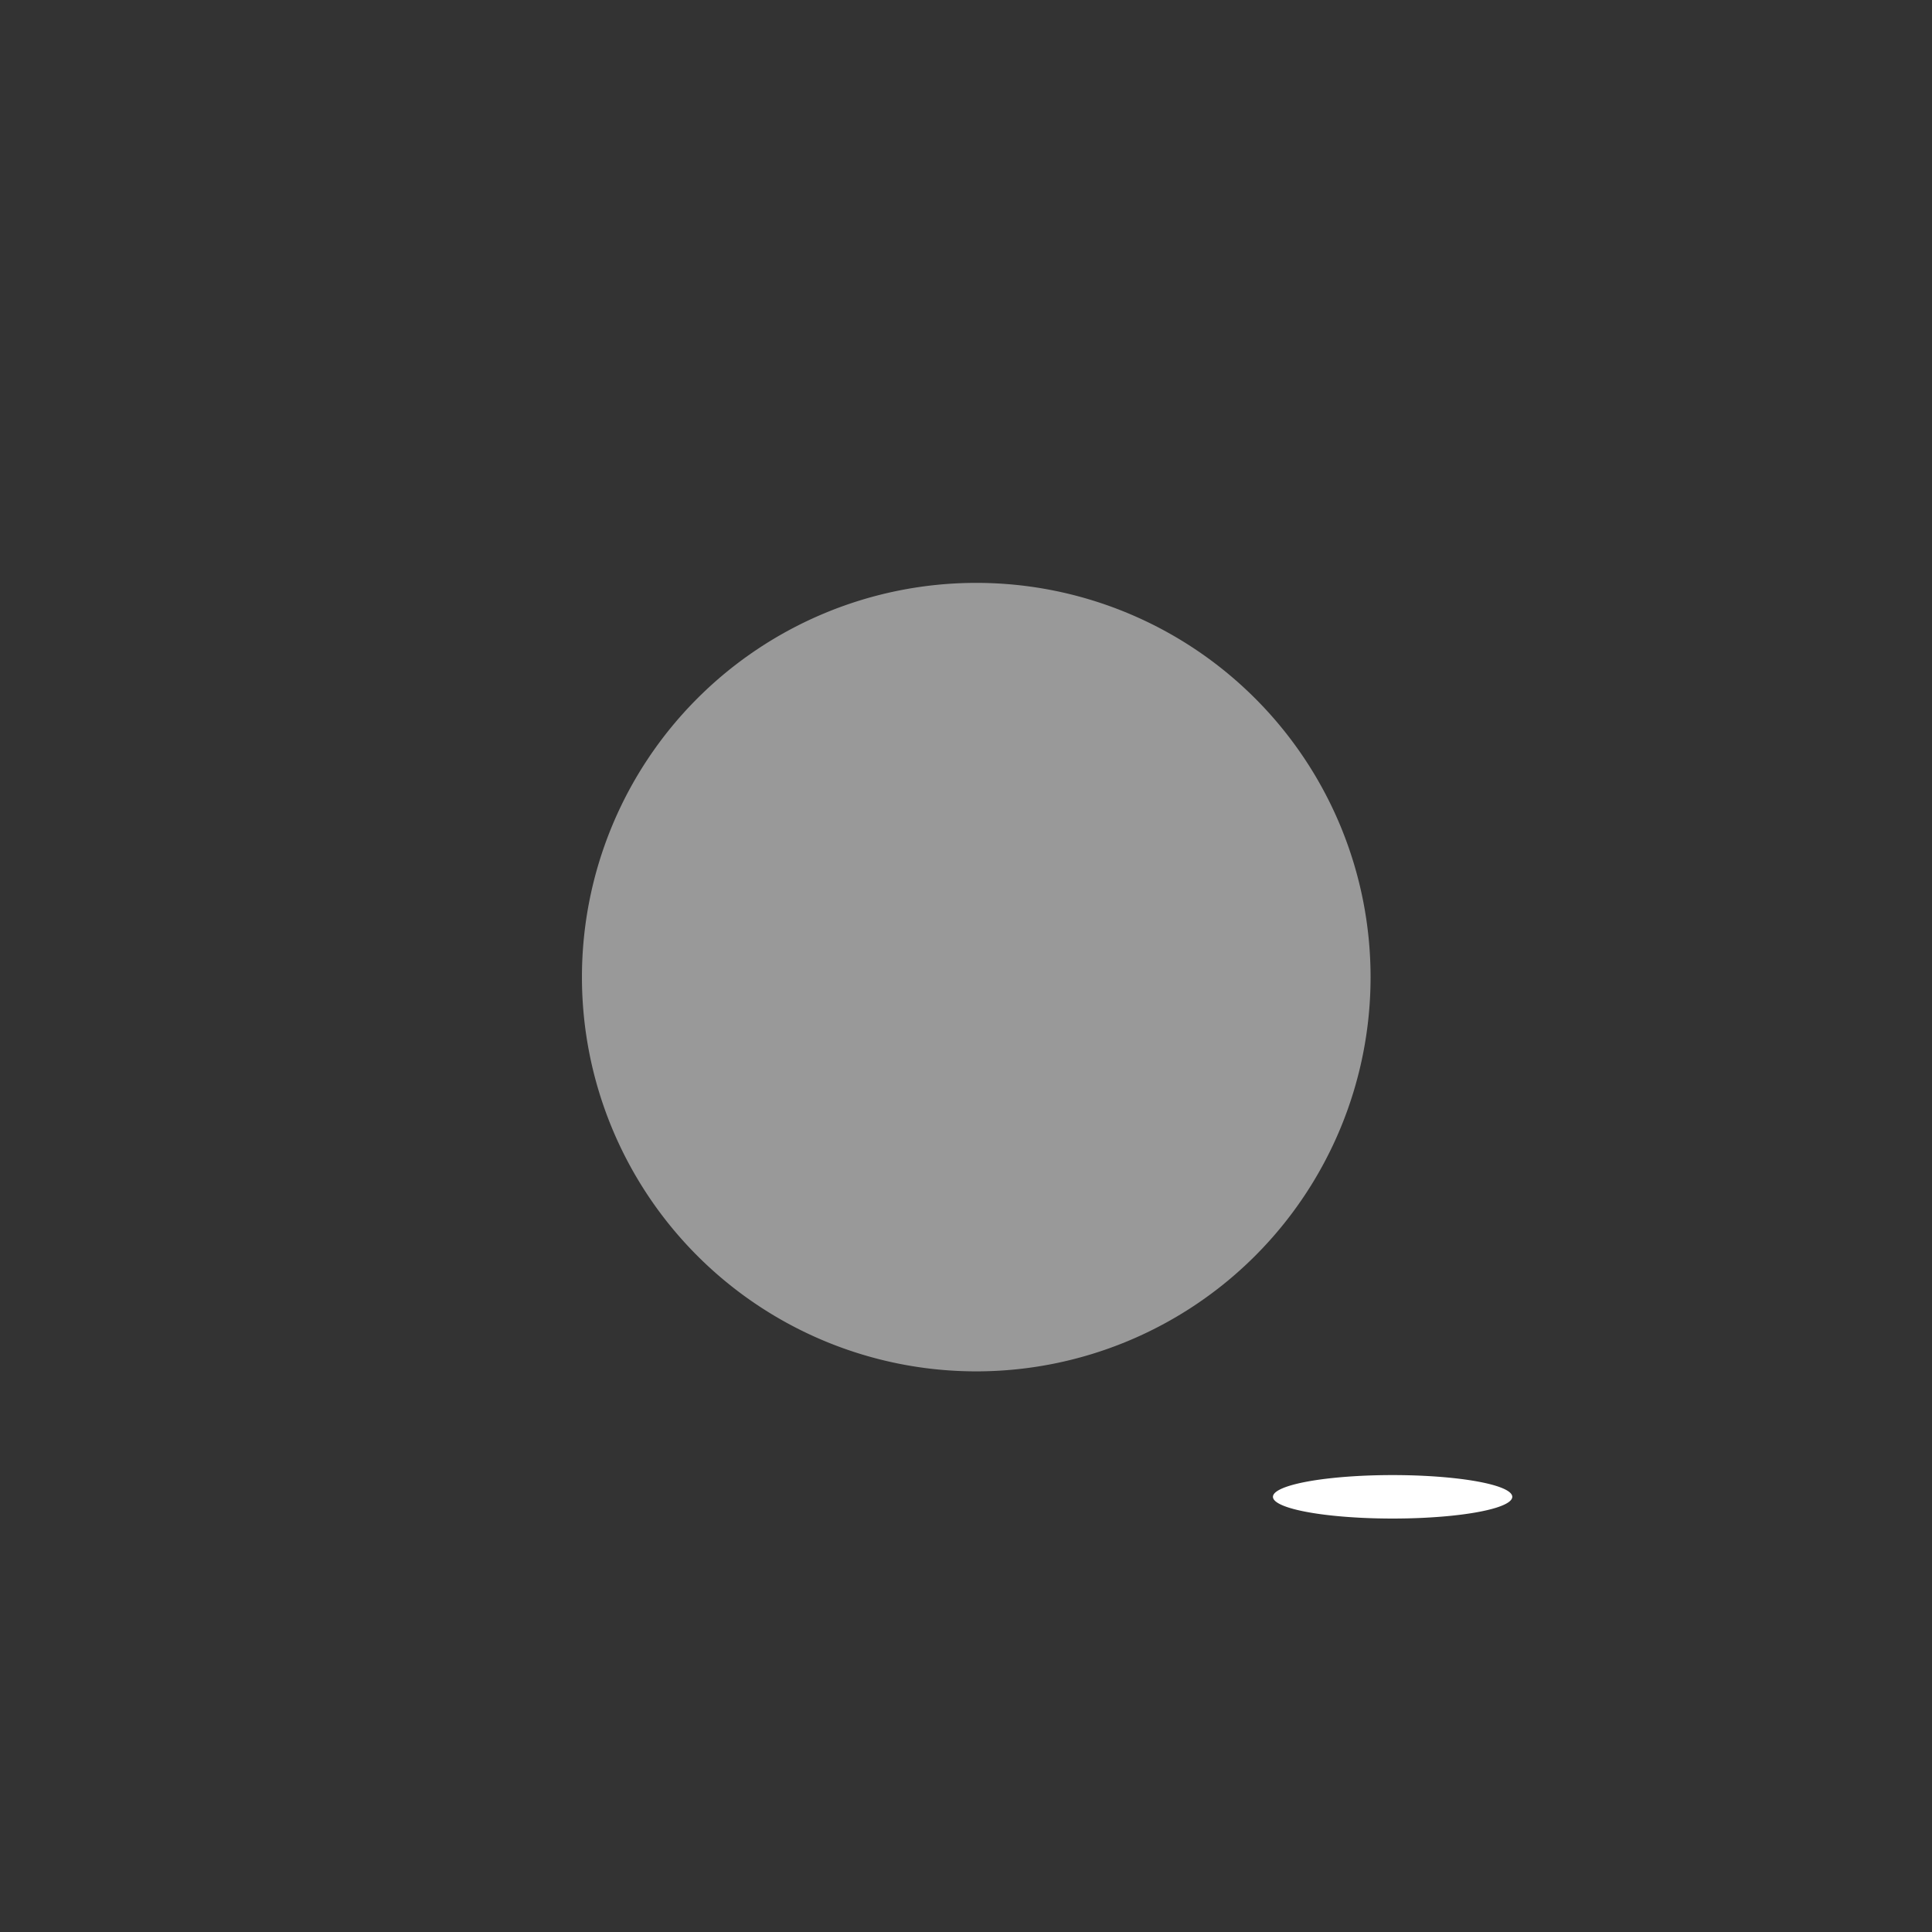 <?xml version="1.0" encoding="UTF-8" standalone="no"?>
<!-- Created with Inkscape (http://www.inkscape.org/) -->

<svg
   xmlns:dc="http://purl.org/dc/elements/1.1/"
   xmlns:cc="http://creativecommons.org/ns#"
   xmlns:rdf="http://www.w3.org/1999/02/22-rdf-syntax-ns#"
   xmlns:svg="http://www.w3.org/2000/svg"
   xmlns="http://www.w3.org/2000/svg"
   xmlns:sodipodi="http://sodipodi.sourceforge.net/DTD/sodipodi-0.dtd"
   xmlns:inkscape="http://www.inkscape.org/namespaces/inkscape"
   width="16px"
   height="16px"
   id="svg2985"
   version="1.1"
   inkscape:version="0.48.3.1 r9886"
   sodipodi:docname="inactive.svg"
   inkscape:export-filename="/home/kdvolder/commandline-dev/spring-ide/plugins/org.springframework.ide.eclipse.boot.dash/icons/rs_inactive.png"
   inkscape:export-xdpi="90"
   inkscape:export-ydpi="90">
  <rect width="100%" height="100%" fill="#333333" stroke="none"/>
  <defs
     id="defs2987" />
  <sodipodi:namedview
     id="base"
     pagecolor="#ffffff"
     bordercolor="#666666"
     borderopacity="1.0"
     inkscape:pageopacity="0.0"
     inkscape:pageshadow="2"
     inkscape:zoom="22.197802"
     inkscape:cx="8"
     inkscape:cy="8"
     inkscape:current-layer="layer1"
     showgrid="true"
     inkscape:grid-bbox="true"
     inkscape:document-units="px"
     inkscape:window-width="717"
     inkscape:window-height="736"
     inkscape:window-x="87"
     inkscape:window-y="314"
     inkscape:window-maximized="0" />
  <g
     id="layer1"
     inkscape:label="Layer 1"
     inkscape:groupmode="layer">
    <path
       sodipodi:type="arc"
       style="fill:#ffffff;fill-opacity:1;stroke:none"
       id="path2995"
       sodipodi:cx="11.532674"
       sodipodi:cy="12.39604"
       sodipodi:rx="0.99108911"
       sodipodi:ry="0.18019803"
       d="m 12.524,12.396 a 0.991,0.18 0 1 1 -1.982,0 0.991,0.18 0 1 1 1.982,0 z" />
    <path
       sodipodi:type="arc"
       style="fill:#999999;fill-opacity:1;stroke:none"
       id="path2997"
       sodipodi:cx="8.1314354"
       sodipodi:cy="8.093812"
       sodipodi:rx="4.9779701"
       sodipodi:ry="5.0230198"
       d="m 13.109,8.094 a 4.978,5.023 0 1 1 -9.956,0 4.978,5.023 0 1 1 9.956,0 z"
       transform="matrix(0.656,0,0,0.65,2.751,2.831)" />
  </g>
</svg>
